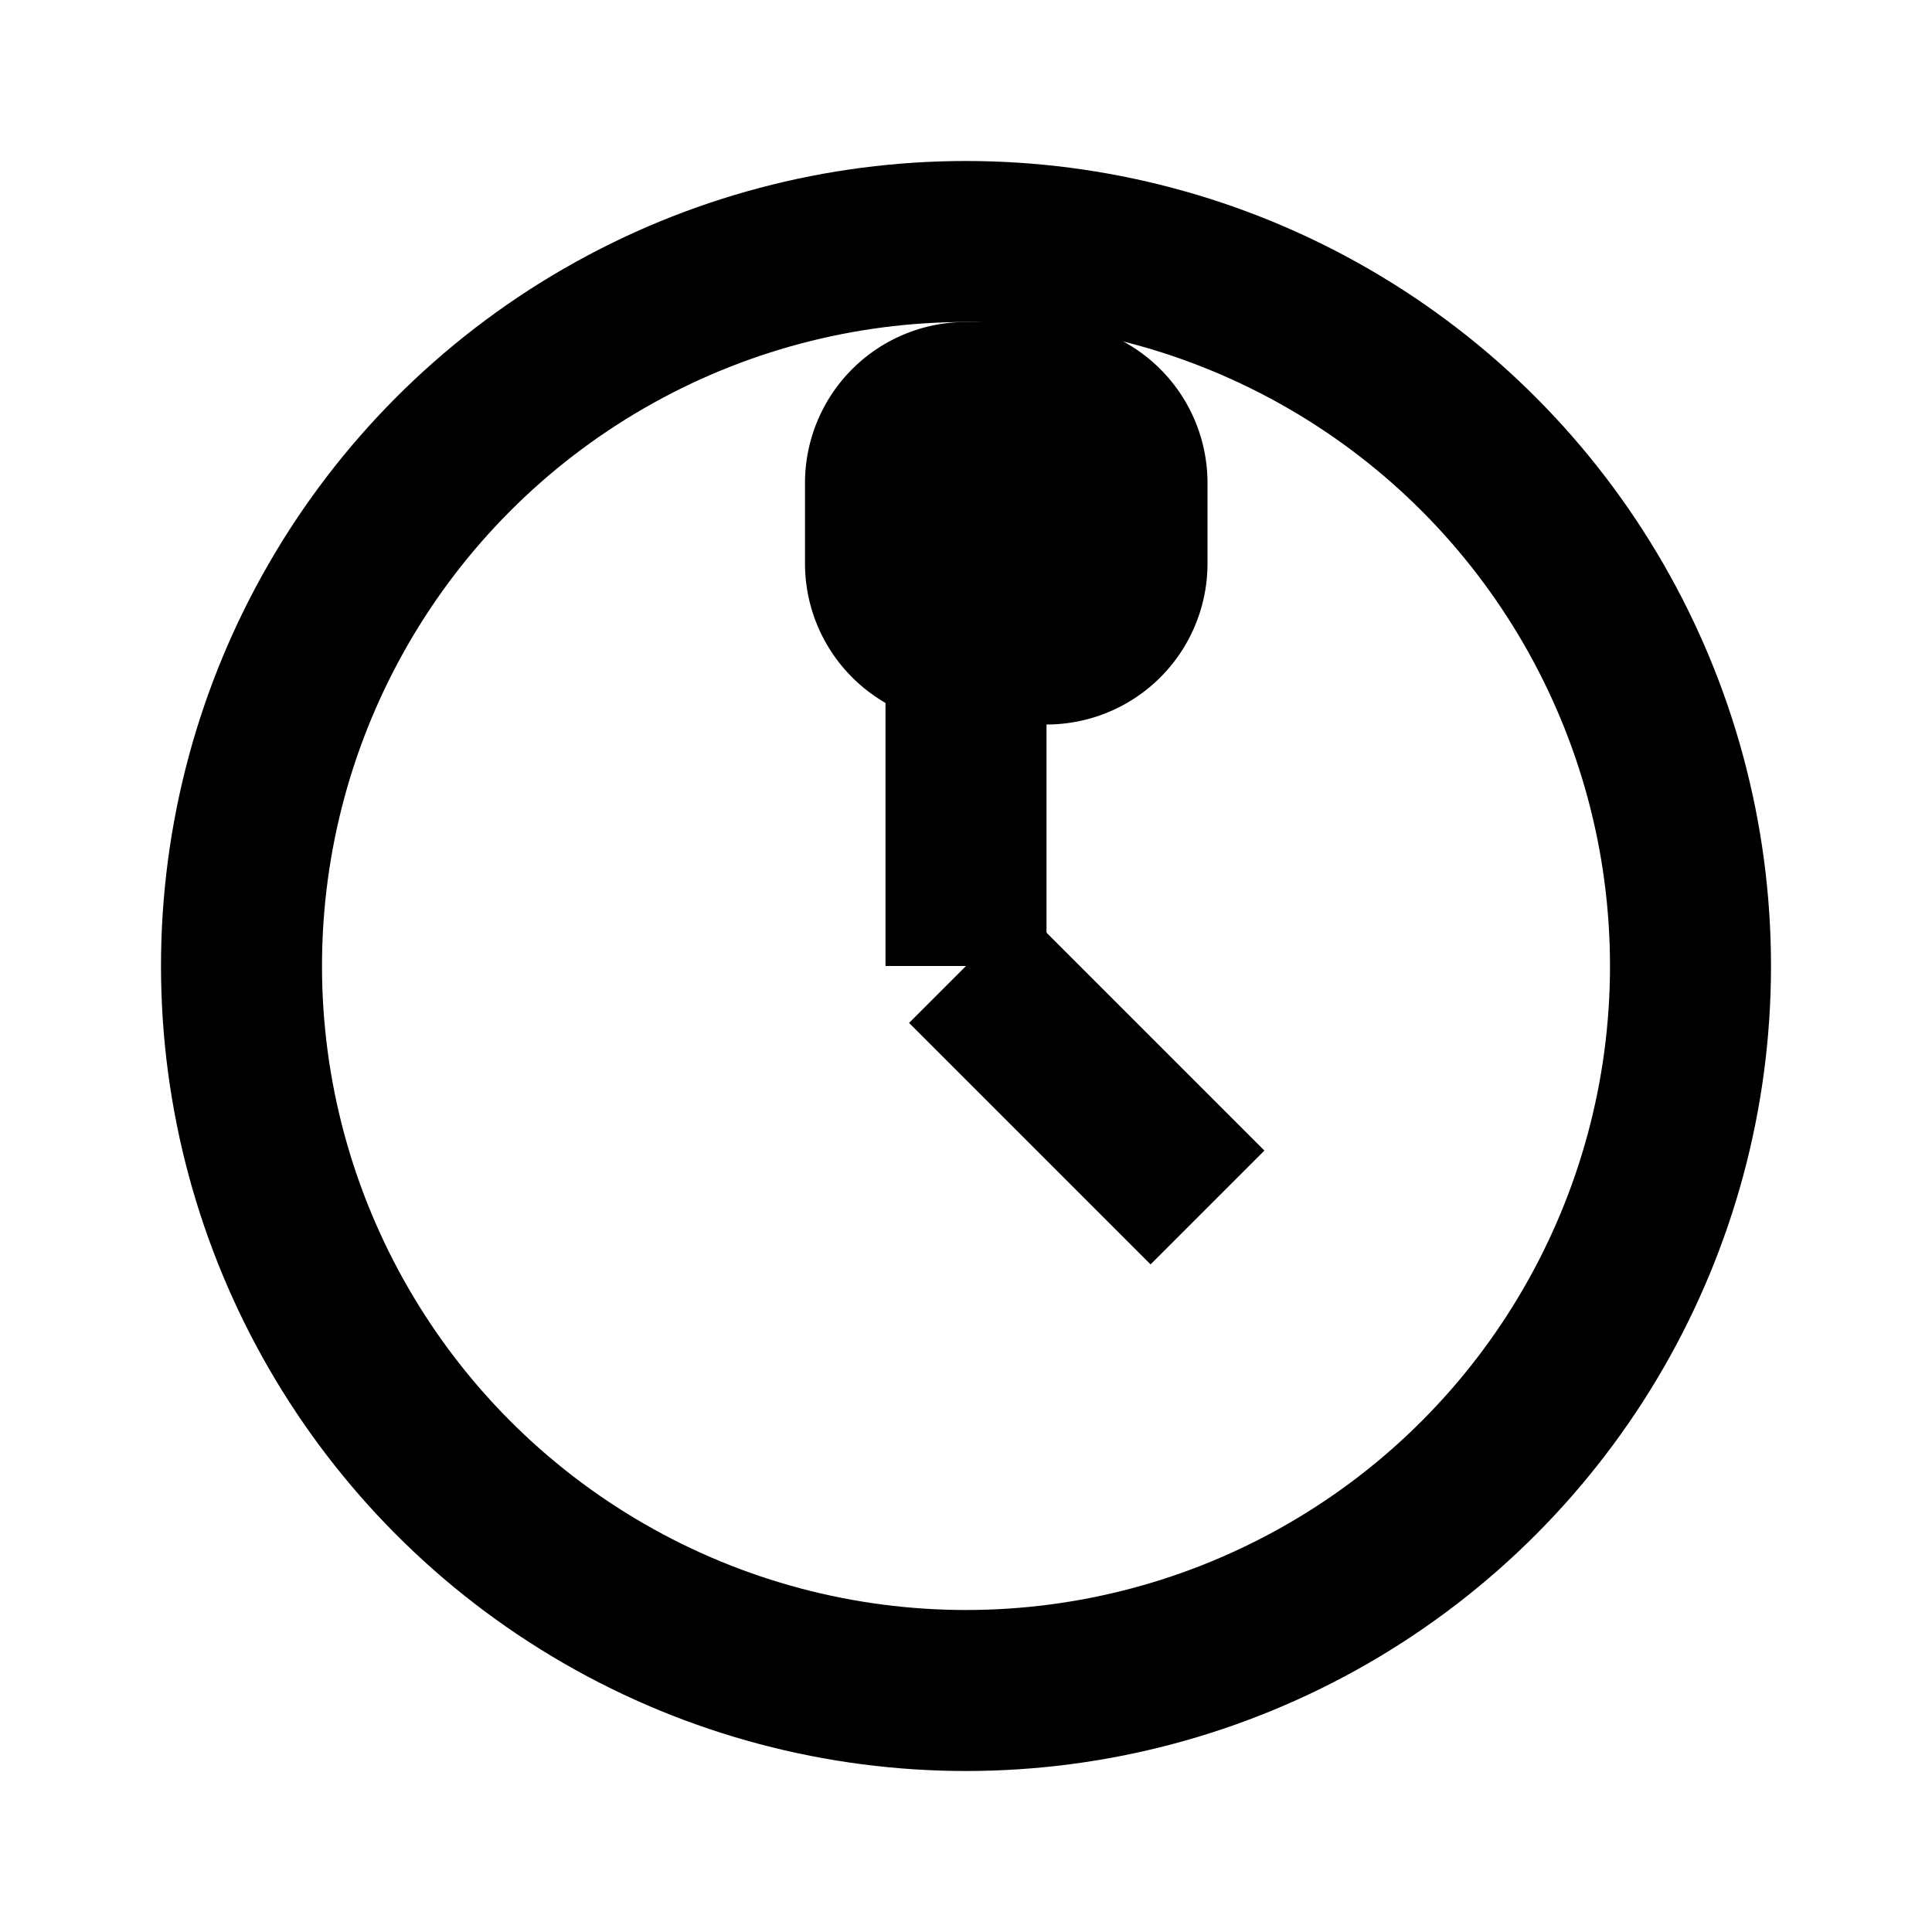 <svg xmlns="http://www.w3.org/2000/svg" viewBox="0 0 24 24" class="icon icon-antique-clock">
    <circle cx="12" cy="12" r="9" style="fill:none;stroke:currentColor;stroke-width:2"/>
    <line x1="12" y1="12" x2="12" y2="6" style="stroke:currentColor;stroke-width:2"/>
    <line x1="12" y1="12" x2="15" y2="15" style="stroke:currentColor;stroke-width:2"/>
    <path d="M12 4a2 2 0 0 0-2 2v1a2 2 0 0 0 2 2h1a2 2 0 0 0 2-2v-1a2 2 0 0 0-2-2h-1z" 
          style="fill:currentColor"/>
</svg>